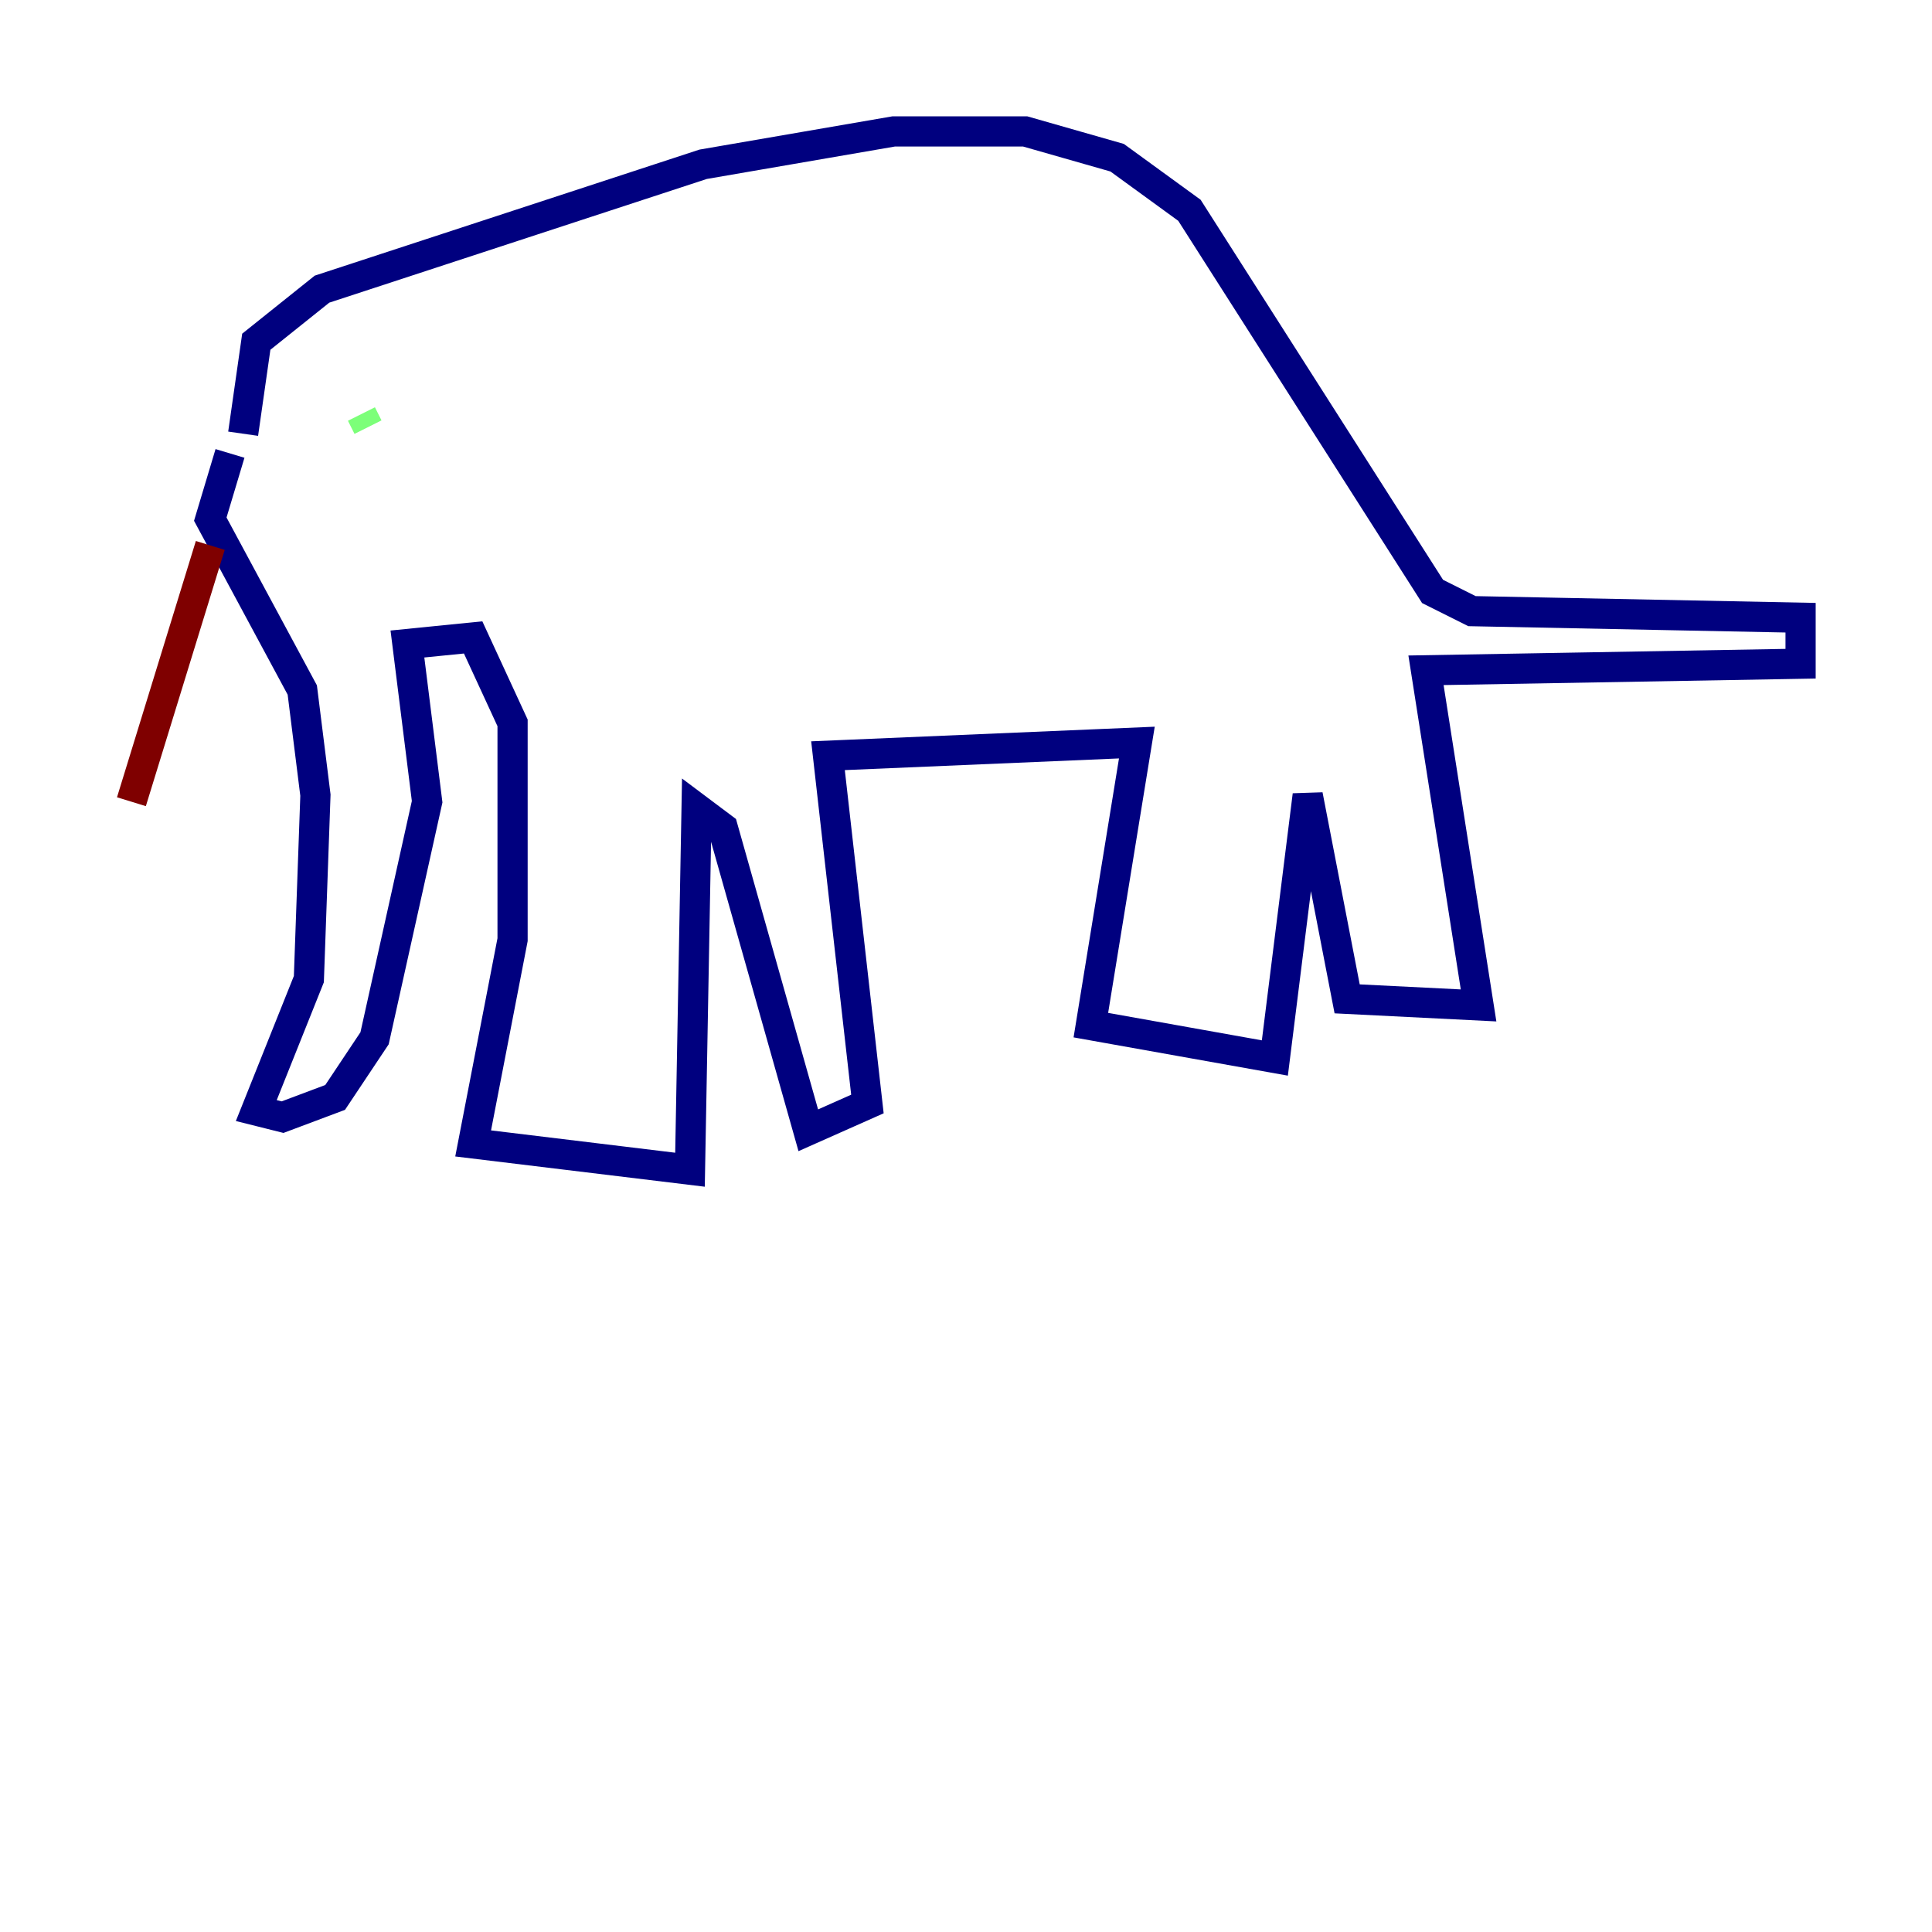 <?xml version="1.0" encoding="utf-8" ?>
<svg baseProfile="tiny" height="128" version="1.2" viewBox="0,0,128,128" width="128" xmlns="http://www.w3.org/2000/svg" xmlns:ev="http://www.w3.org/2001/xml-events" xmlns:xlink="http://www.w3.org/1999/xlink"><defs /><polyline fill="none" points="15.238,30.041 13.932,34.395 20.027,45.714 20.898,52.68 20.463,64.871 16.98,73.578 18.721,74.014 22.204,72.707 24.816,68.789 28.299,53.116 26.993,42.667 31.347,42.231 33.959,47.891 33.959,62.258 31.347,75.755 45.714,77.497 46.15,53.551 47.891,54.857 53.551,74.884 57.469,73.143 54.857,50.068 75.32,49.197 72.272,67.918 84.463,70.095 86.639,52.68 89.252,66.177 97.959,66.612 94.476,44.408 119.293,43.973 119.293,40.925 97.524,40.49 94.912,39.184 78.803,13.932 74.014,10.449 67.918,8.707 59.211,8.707 46.585,10.884 21.333,19.157 16.98,22.64 16.109,28.735" stroke="#00007f" stroke-width="2" /><polyline fill="none" points="23.946,27.429 24.381,28.299" stroke="#7cff79" stroke-width="2" /><polyline fill="none" points="13.932,36.136 8.707,53.116" stroke="#7f0000" stroke-width="2" /></svg>